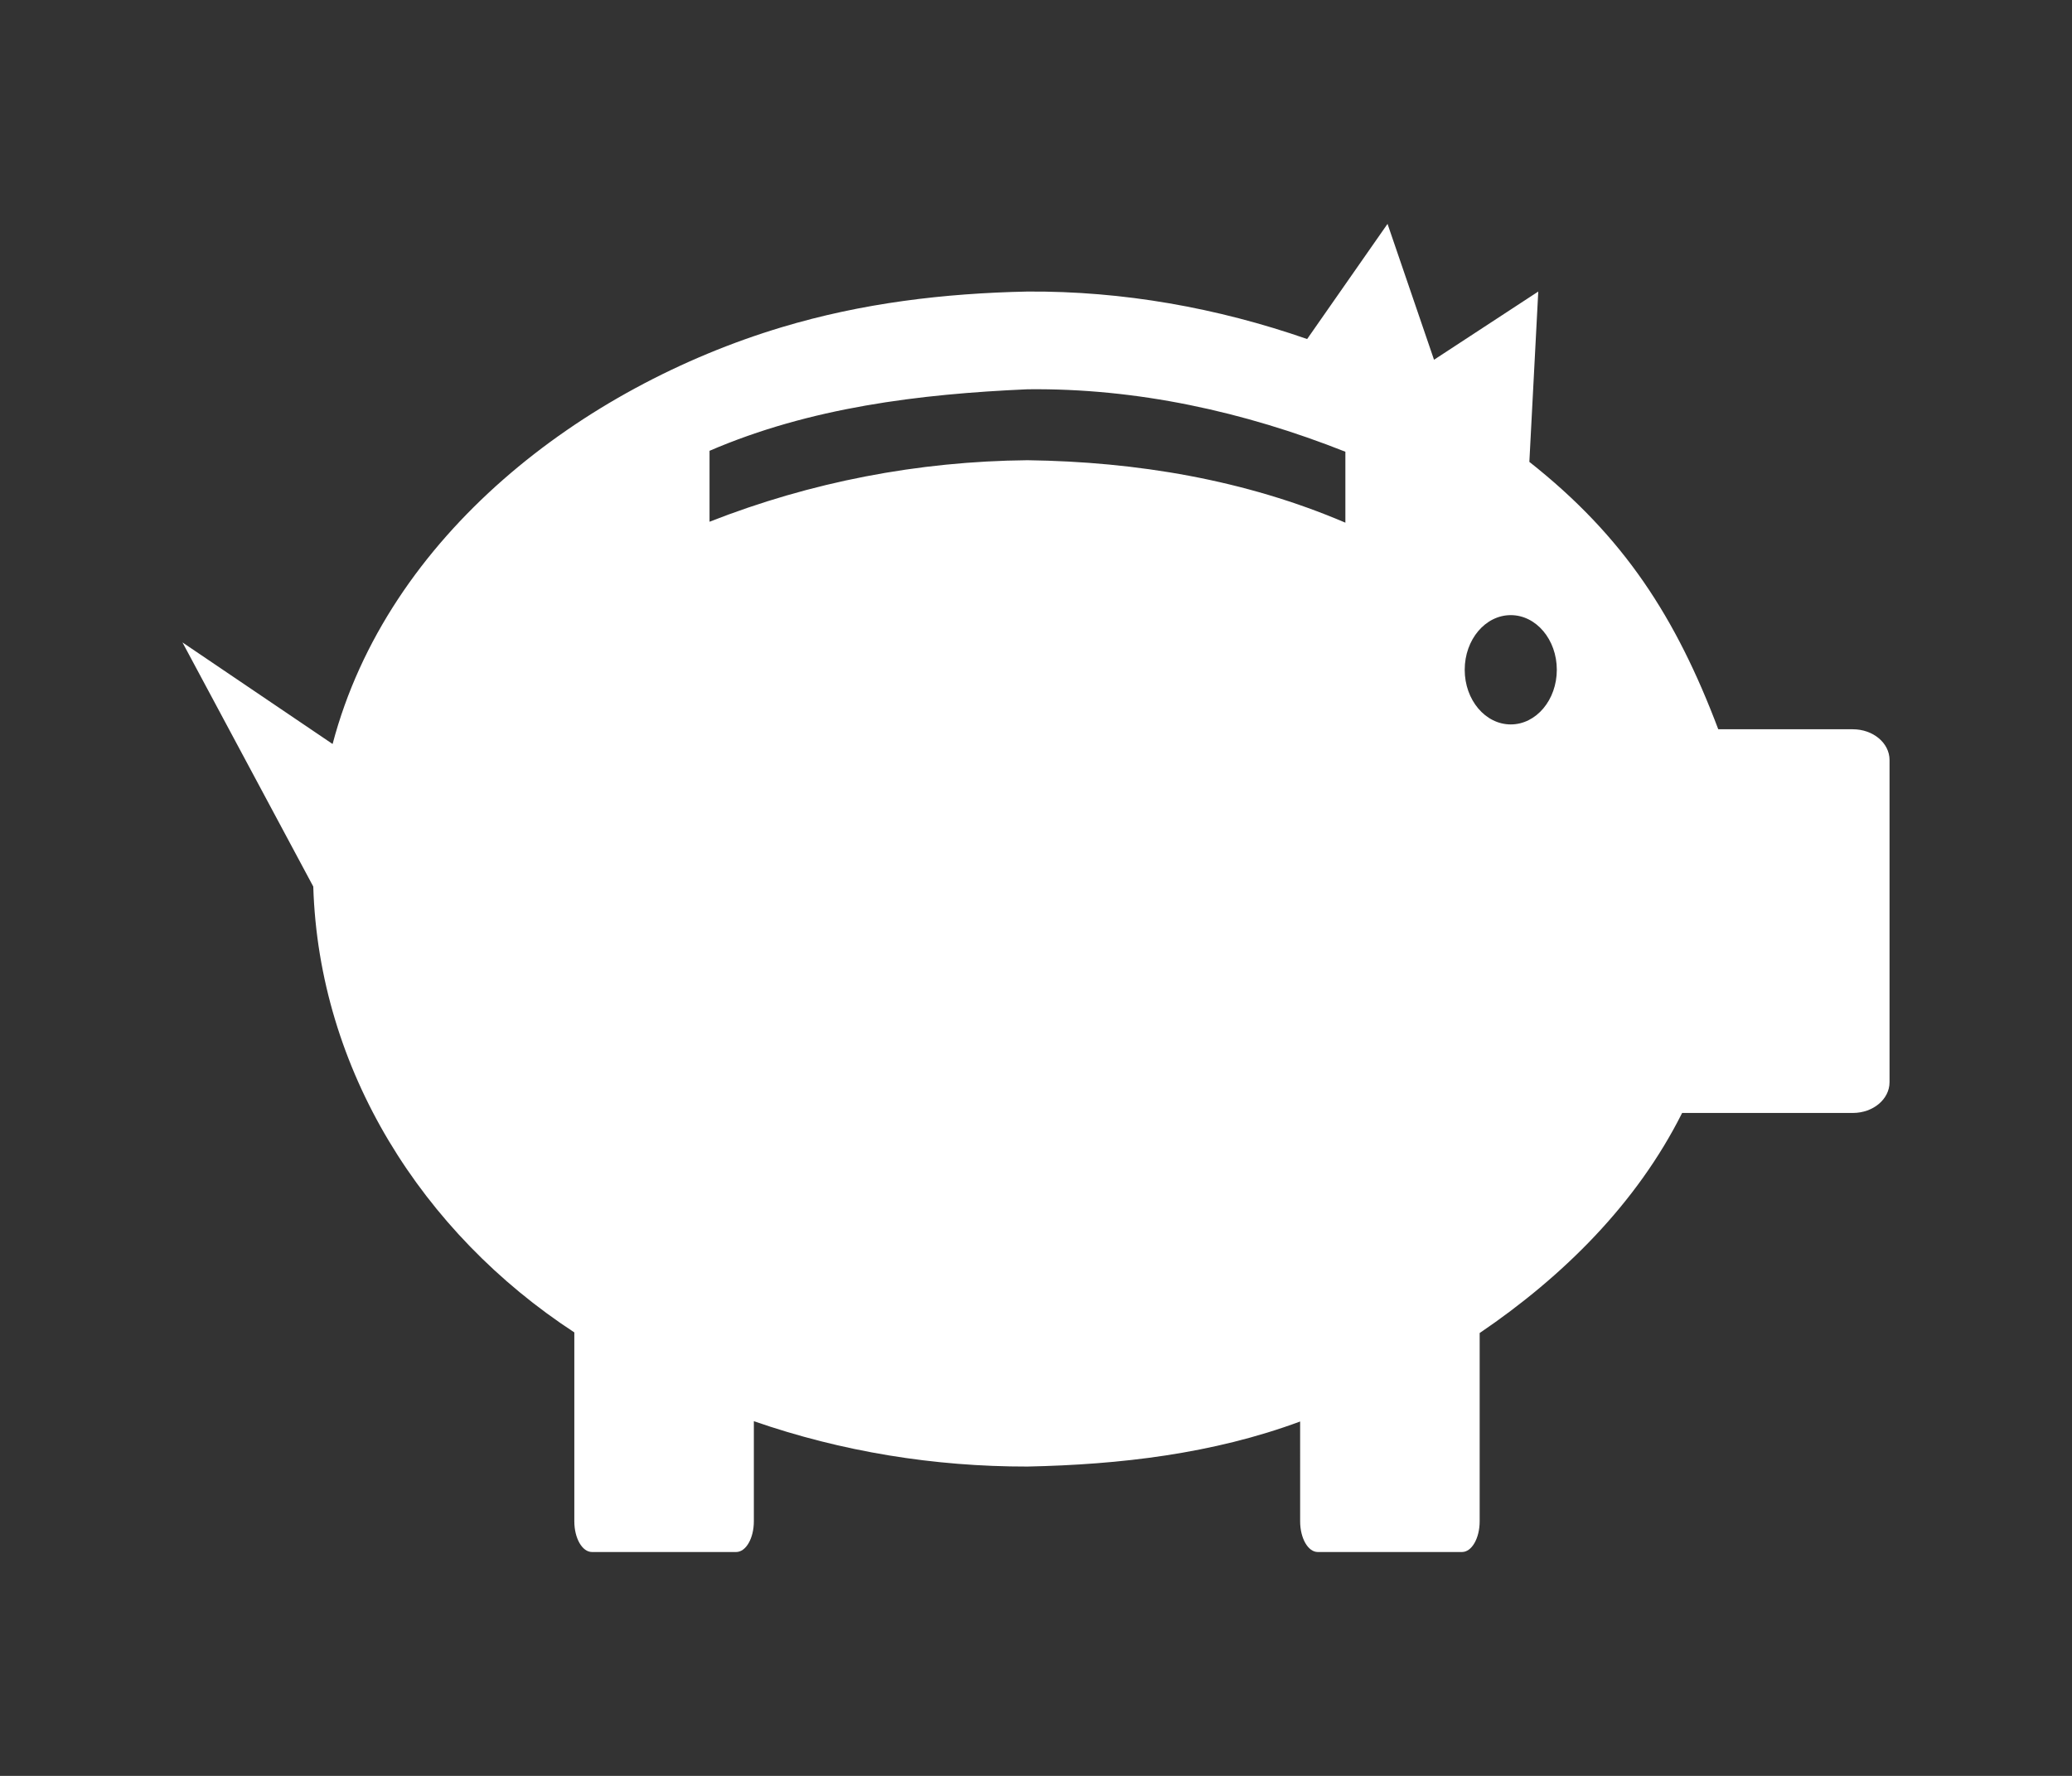 <?xml version="1.0" encoding="UTF-8"?>
<!DOCTYPE svg PUBLIC "-//W3C//DTD SVG 1.1//EN" "http://www.w3.org/Graphics/SVG/1.1/DTD/svg11.dtd">
<svg version="1.1" xmlns="http://www.w3.org/2000/svg" xmlns:xlink="http://www.w3.org/1999/xlink" x="0" y="0" width="1400" height="1200" viewBox="0, 0, 350, 300">
  <rect x="0" y="0" width="350" height="300" fill="#333333" stroke="none"/>
  <g id="Layer_1" display="none">
    <path d="M0,0 L350,0 L350,300 L0,300 L0,0 z" fill="#2B24CD"/>
  </g>
  <g id="Layer_3">
    <path d="M234.38,37.819 L242.234,60.773 L259.842,49.25 L258.337,78.025 C274.368,90.678 283.121,104.34 290.248,123.195 L312.98,123.195 C316.403,123.195 319.178,125.518 319.178,128.383 L319.178,182.824 C319.178,185.689 316.403,188.012 312.981,188.012 L284.142,188.012 C276.461,203.336 263.997,215.651 249.944,225.189 L249.944,256.993 C249.944,259.858 248.609,262.181 246.963,262.181 L222.598,262.181 C220.952,262.181 219.618,259.858 219.618,256.993 L219.617,240.134 C204.884,245.599 189.172,247.419 173.557,247.744 C157.834,247.767 142.187,245.242 127.34,240.079 L127.34,256.993 C127.34,259.858 126.006,262.181 124.359,262.181 L99.995,262.181 C98.349,262.181 97.014,259.858 97.014,256.993 L97.014,225.083 C71.308,208.288 53.869,180.74 52.917,149.765 L30.822,108.523 L56.182,125.685 C65.501,90.356 98.396,65.395 132.064,55.273 C145.62,51.197 159.45,49.544 173.557,49.251 L173.557,49.251 C189.678,49.147 205.608,51.989 220.802,57.273 L234.38,37.819 z M255.196,103.915 C250.899,103.916 247.417,108.048 247.417,113.146 C247.417,118.244 250.899,122.377 255.196,122.377 C259.492,122.377 262.975,118.244 262.975,113.146 C262.975,108.048 259.492,103.916 255.196,103.915 L255.196,103.915 z M173.557,65.761 L173.557,65.761 C155.23,66.571 136.853,68.831 119.854,76.154 L119.854,88.138 C137.003,81.404 155.096,77.924 173.557,77.745 C191.949,77.992 210.271,81.029 227.26,88.296 L227.26,76.312 C210.142,69.535 192.048,65.543 173.557,65.761 z" fill="#FFFFFF"/>
  </g>
</svg>
